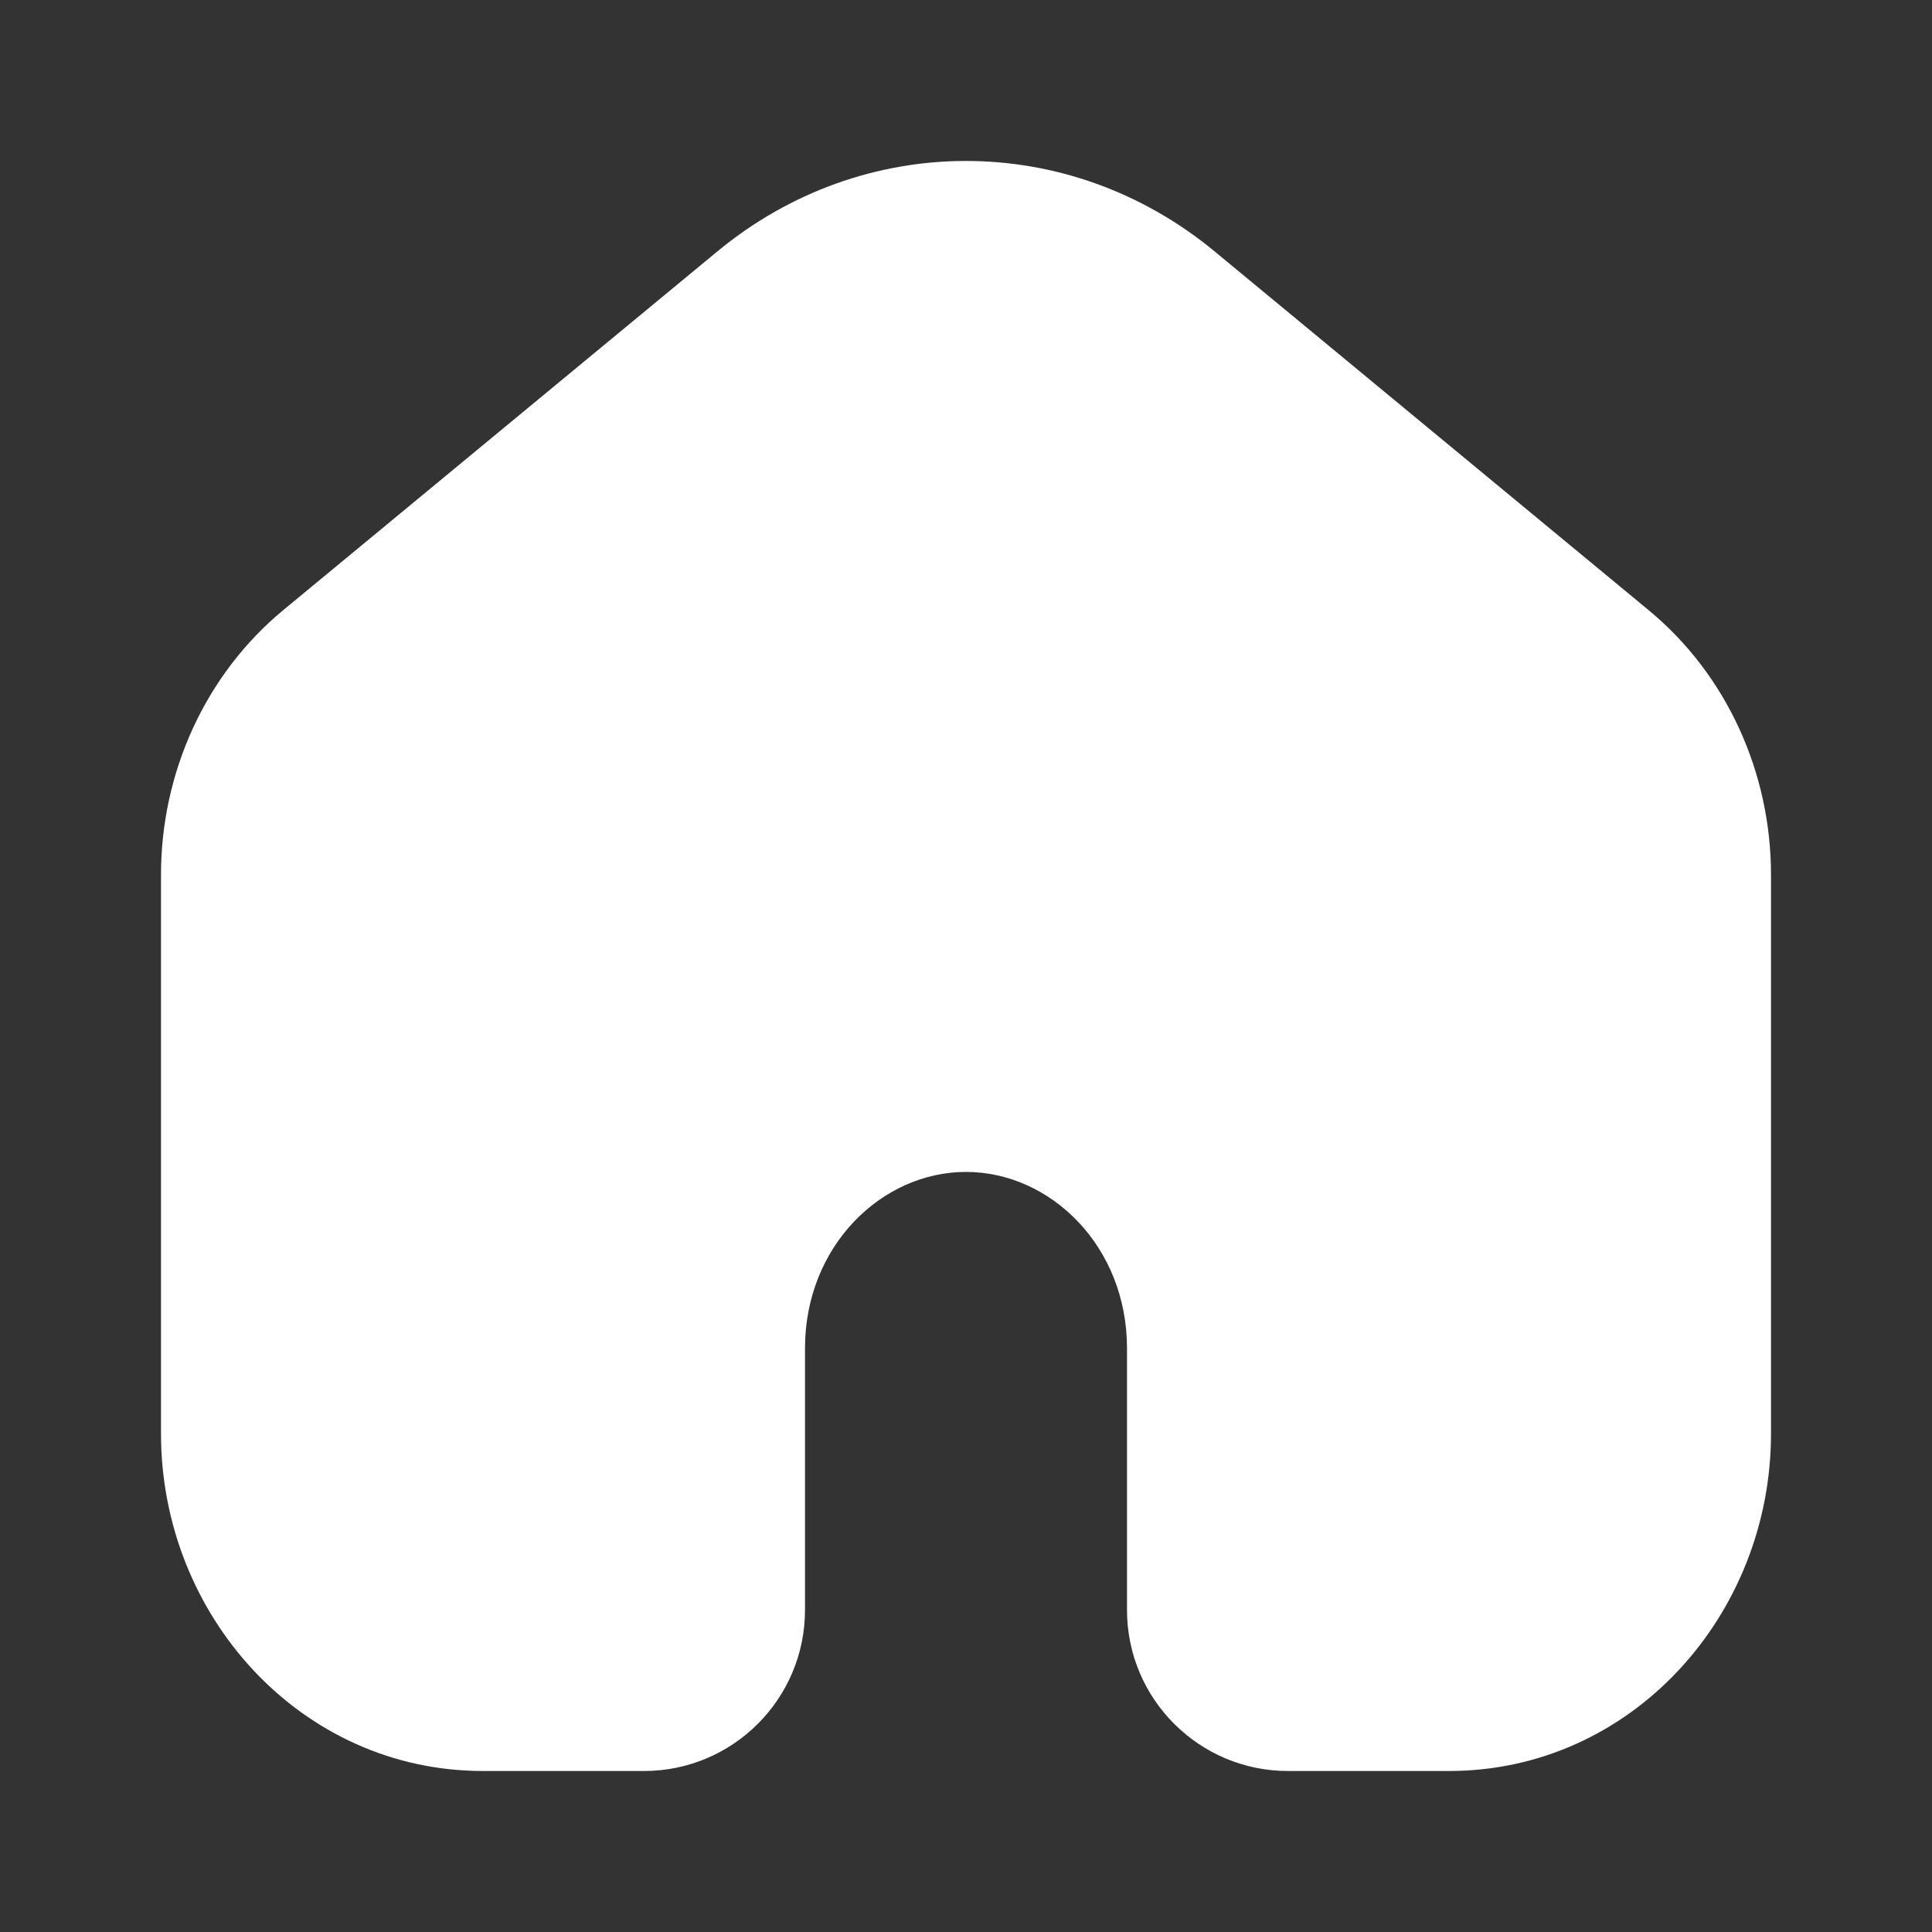 <svg width="12" height="12" viewBox="0 0 12 12" fill="none" xmlns="http://www.w3.org/2000/svg">
<rect x="0" y="0" width="12" height="12" fill="#333333" stroke="none"/>
<path fill-rule="evenodd" clip-rule="evenodd" d="M10.239 3.789L7.546 1.563C6.639 0.812 5.361 0.812 4.454 1.563L1.76 3.789C1.275 4.19 1 4.799 1 5.433V8.905C1 10.033 1.867 11 3 11H4C4.552 11 5 10.552 5 10V8.374C5 7.74 5.476 7.279 6 7.279C6.524 7.279 7 7.74 7 8.374V10C7 10.552 7.448 11 8 11H9C10.133 11 11 10.033 11 8.905V5.433C11 4.799 10.725 4.19 10.239 3.789Z" fill="white"/>
</svg>
